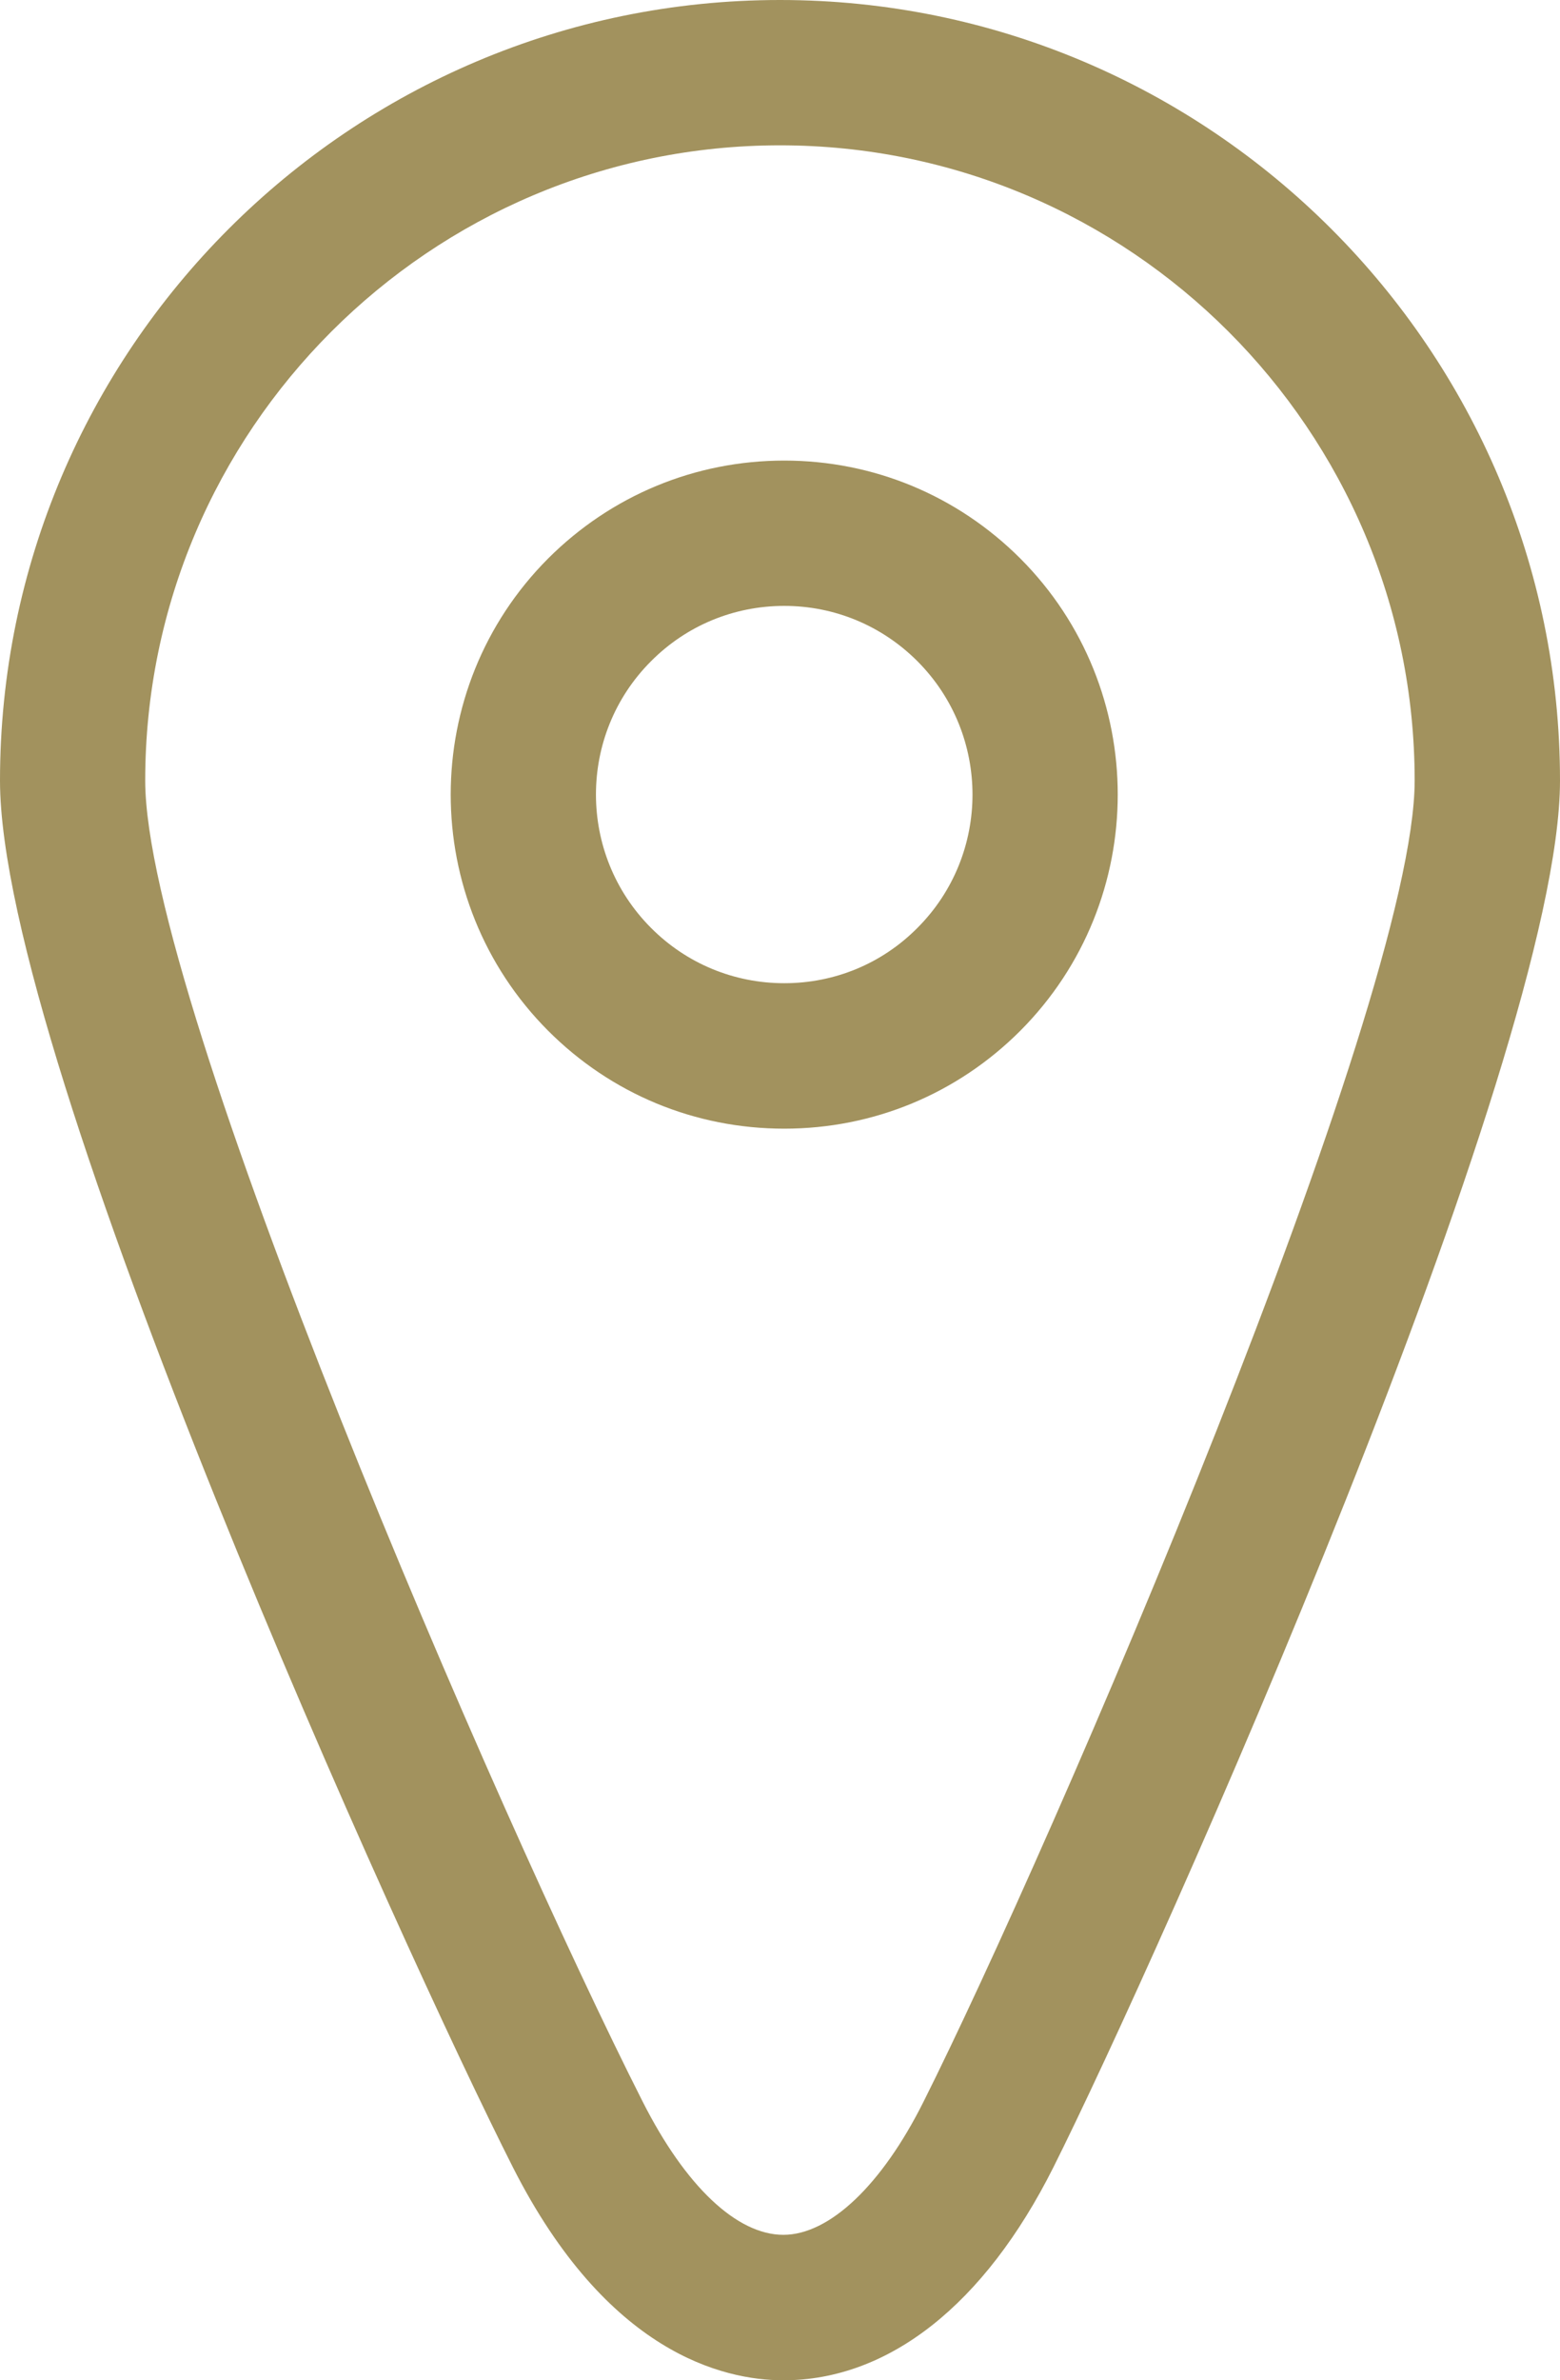 <?xml version="1.0" encoding="utf-8"?>
<!-- Generator: Adobe Illustrator 16.0.0, SVG Export Plug-In . SVG Version: 6.00 Build 0)  -->
<!DOCTYPE svg PUBLIC "-//W3C//DTD SVG 1.1//EN" "http://www.w3.org/Graphics/SVG/1.1/DTD/svg11.dtd">
<svg version="1.1" id="Layer_1" xmlns="http://www.w3.org/2000/svg" xmlns:xlink="http://www.w3.org/1999/xlink" x="0px" y="0px"
	 width="12px" height="18.295px" viewBox="0 0 12 18.295" enable-background="new 0 0 12 18.295" xml:space="preserve">
<g>
	<g>
		<path fill="#A2925E" d="M6.033,8.675c-0.687,0-1.331-0.267-1.816-0.752c-1-1.002-1-2.63,0-3.631
			C4.702,3.808,5.347,3.54,6.033,3.54l0,0c0.685,0,1.33,0.268,1.815,0.752c1,1.001,1,2.629,0,3.631
			C7.363,8.408,6.718,8.675,6.033,8.675z M6.033,4.657c-0.388,0-0.752,0.151-1.025,0.425c-0.565,0.565-0.565,1.484,0,2.05
			c0.273,0.274,0.638,0.425,1.025,0.425c0.387,0,0.751-0.15,1.024-0.425c0.565-0.565,0.565-1.484,0-2.05
			C6.784,4.809,6.42,4.657,6.033,4.657z"/>
	</g>
	<g>
		<path fill="#A2925E" d="M6.026,18.295c-0.466,0-1.357-0.213-2.079-1.634C3.111,15.013,0,8.158,0,6c0-3.309,2.691-6,6-6
			c3.308,0,6,2.691,6,6c0,2.135-3.104,9.077-3.897,10.658C7.573,17.714,6.836,18.295,6.026,18.295z M6,1.117
			c-2.692,0-4.883,2.19-4.883,4.883c0,1.695,2.717,7.965,3.827,10.154c0.329,0.65,0.724,1.023,1.082,1.023
			c0.354,0,0.757-0.382,1.077-1.021C8.074,14.222,10.882,7.722,10.882,6C10.882,3.308,8.691,1.117,6,1.117z"/>
	</g>
</g>
</svg>
